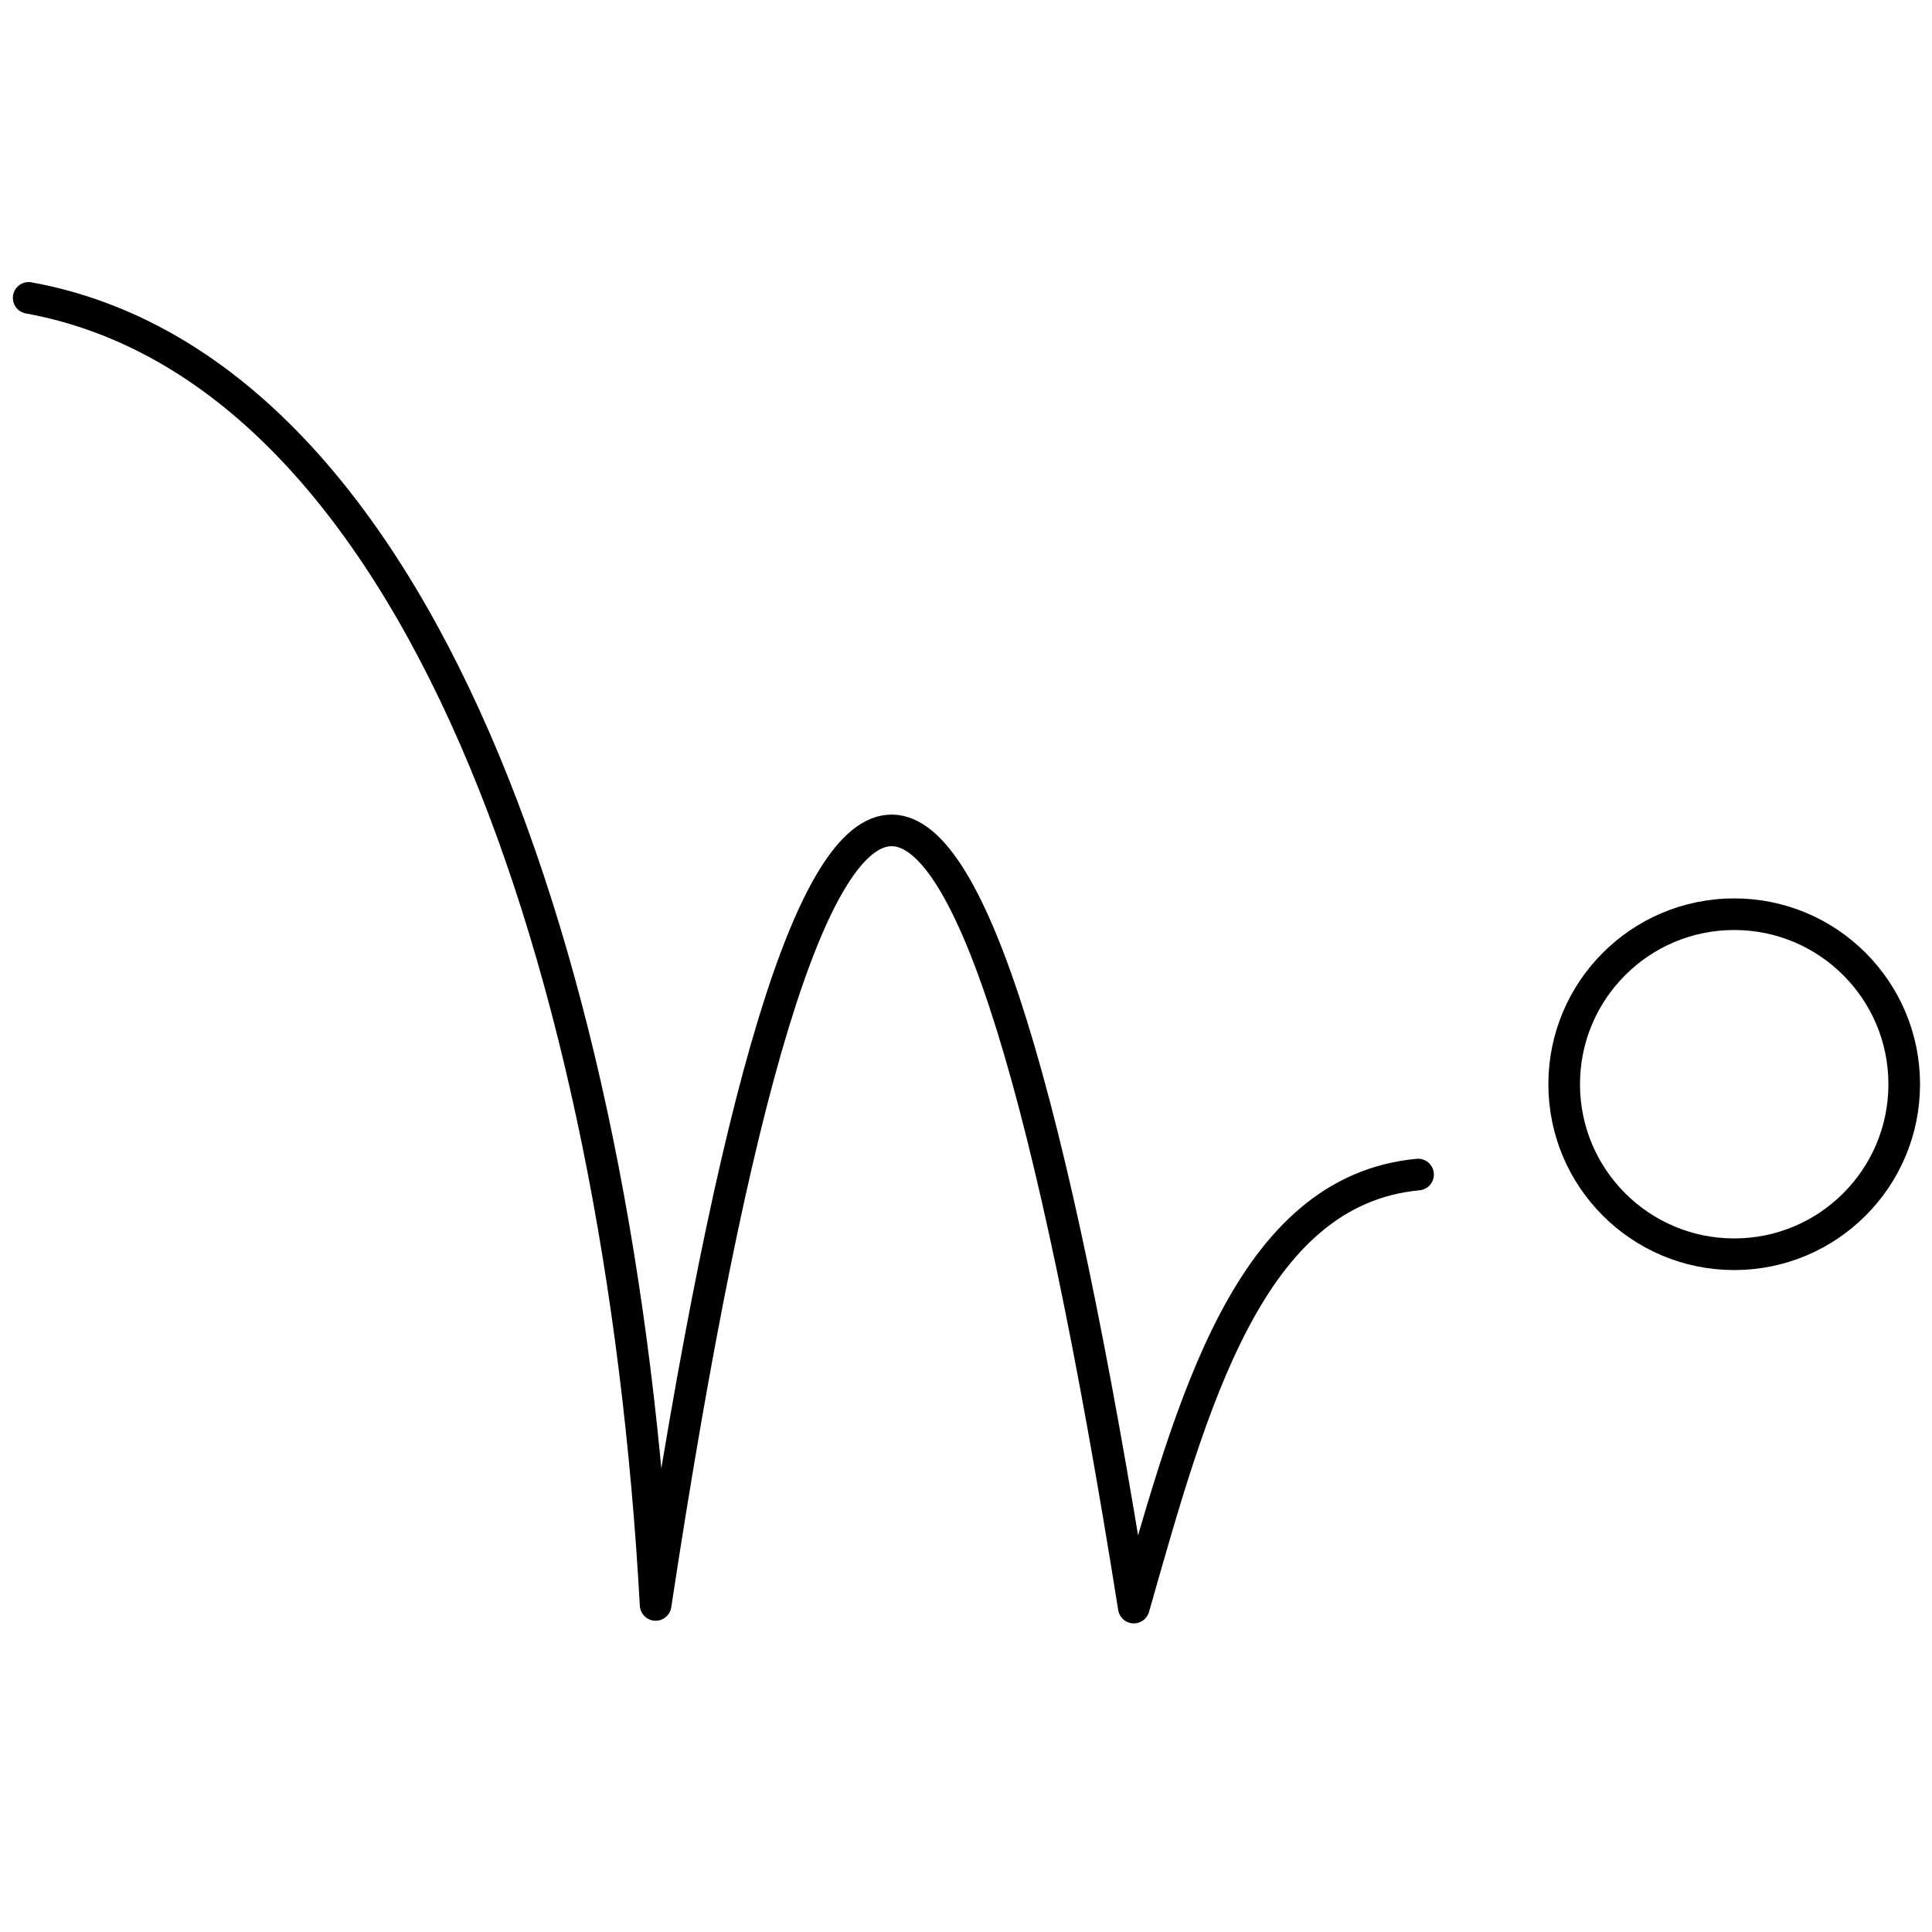 <svg xmlns="http://www.w3.org/2000/svg" width="300" height="300" viewBox="0 0 300 300" version="1.1">
	<g transform="matrix(0.982,0,0,0.982,1.151,22.734)" stroke="#000000" stroke-width="5" fill="none">
		<path d="m 3.361,23.95 c 61.575,11.232 93.572,105.831 99.138,206.678 24.863,-163.748 49.636,-162.984 75.614,0.42 9.187,-32.194 18.171,-65.964 44.948,-68.473" style="stroke-linecap:round;stroke-linejoin:round;stroke-miterlimit:4;" />
		<circle r="26.885" cy="148.293" cx="273.05" id="path828"/>
	</g>
</svg>
